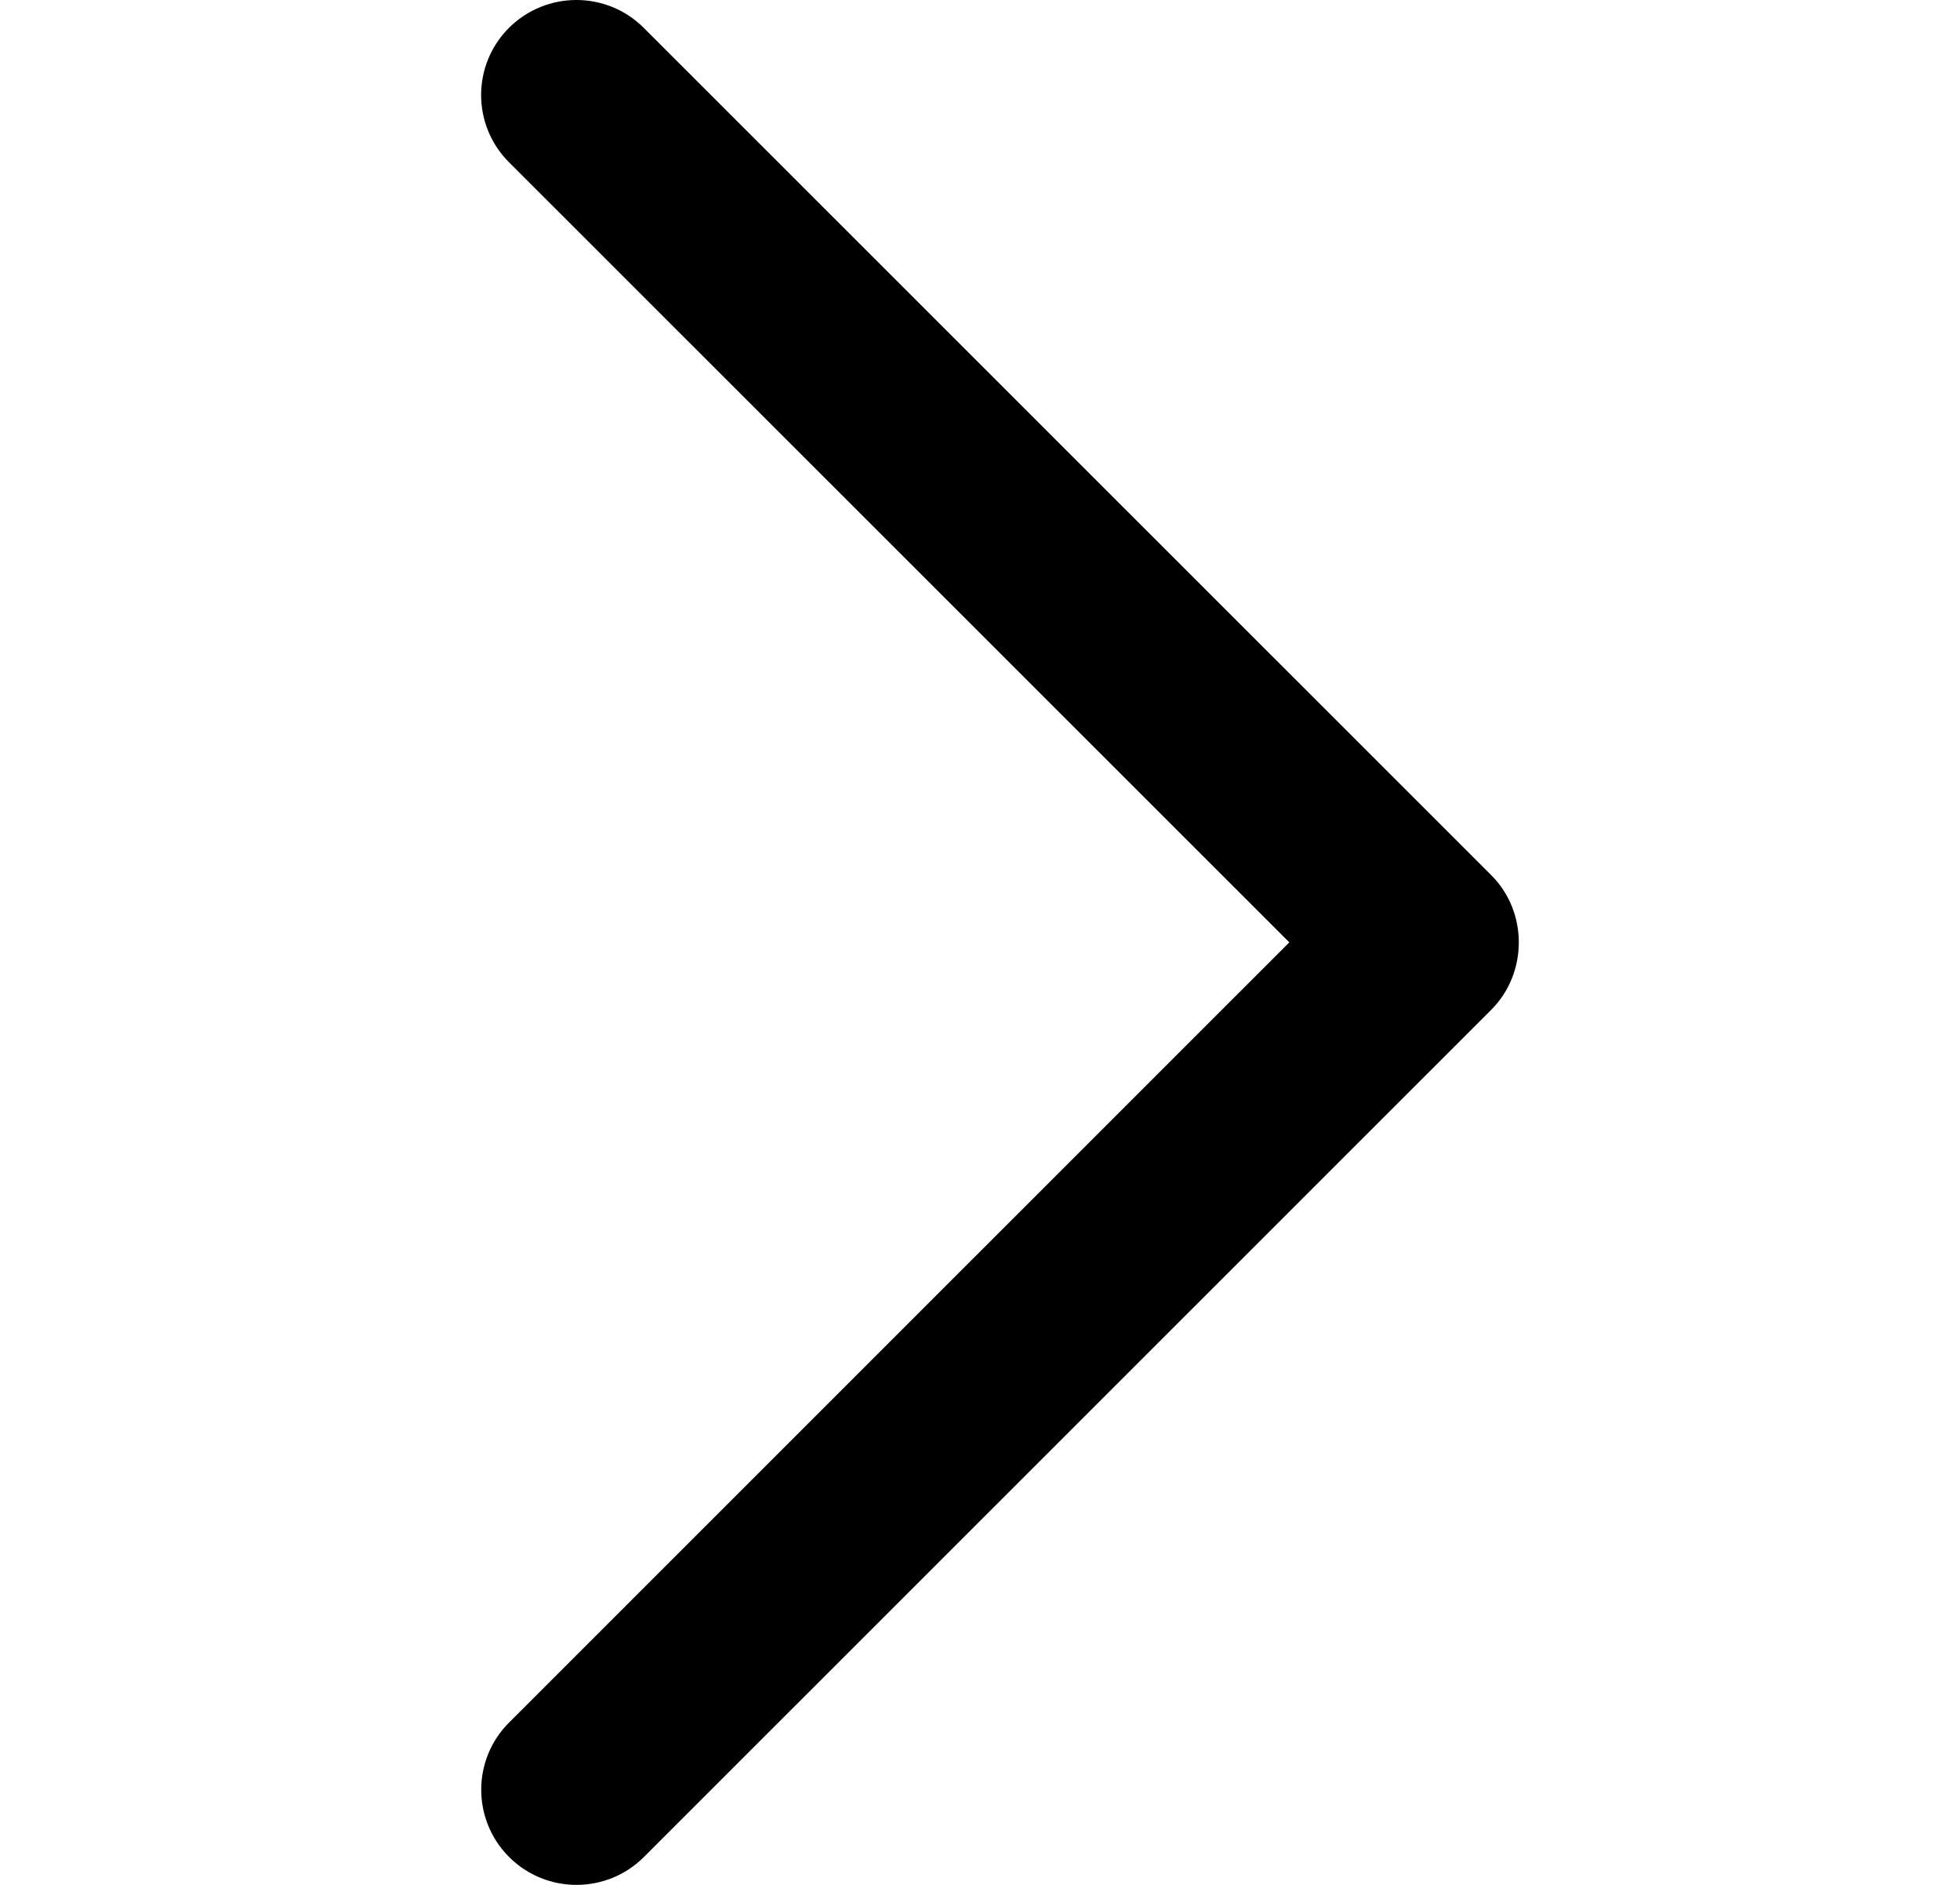 <svg width="26" height="25" viewBox="0 0 26 25" fill="none" xmlns="http://www.w3.org/2000/svg">
<path d="M19.782 11.608L8.539 0.369C8.046 -0.123 7.247 -0.123 6.752 0.369C6.259 0.861 6.259 1.66 6.752 2.152L17.103 12.499L6.754 22.846C6.26 23.338 6.26 24.137 6.754 24.631C7.247 25.123 8.047 25.123 8.541 24.631L19.783 13.392C20.269 12.905 20.269 12.093 19.782 11.608Z" fill="black"/>
</svg>
